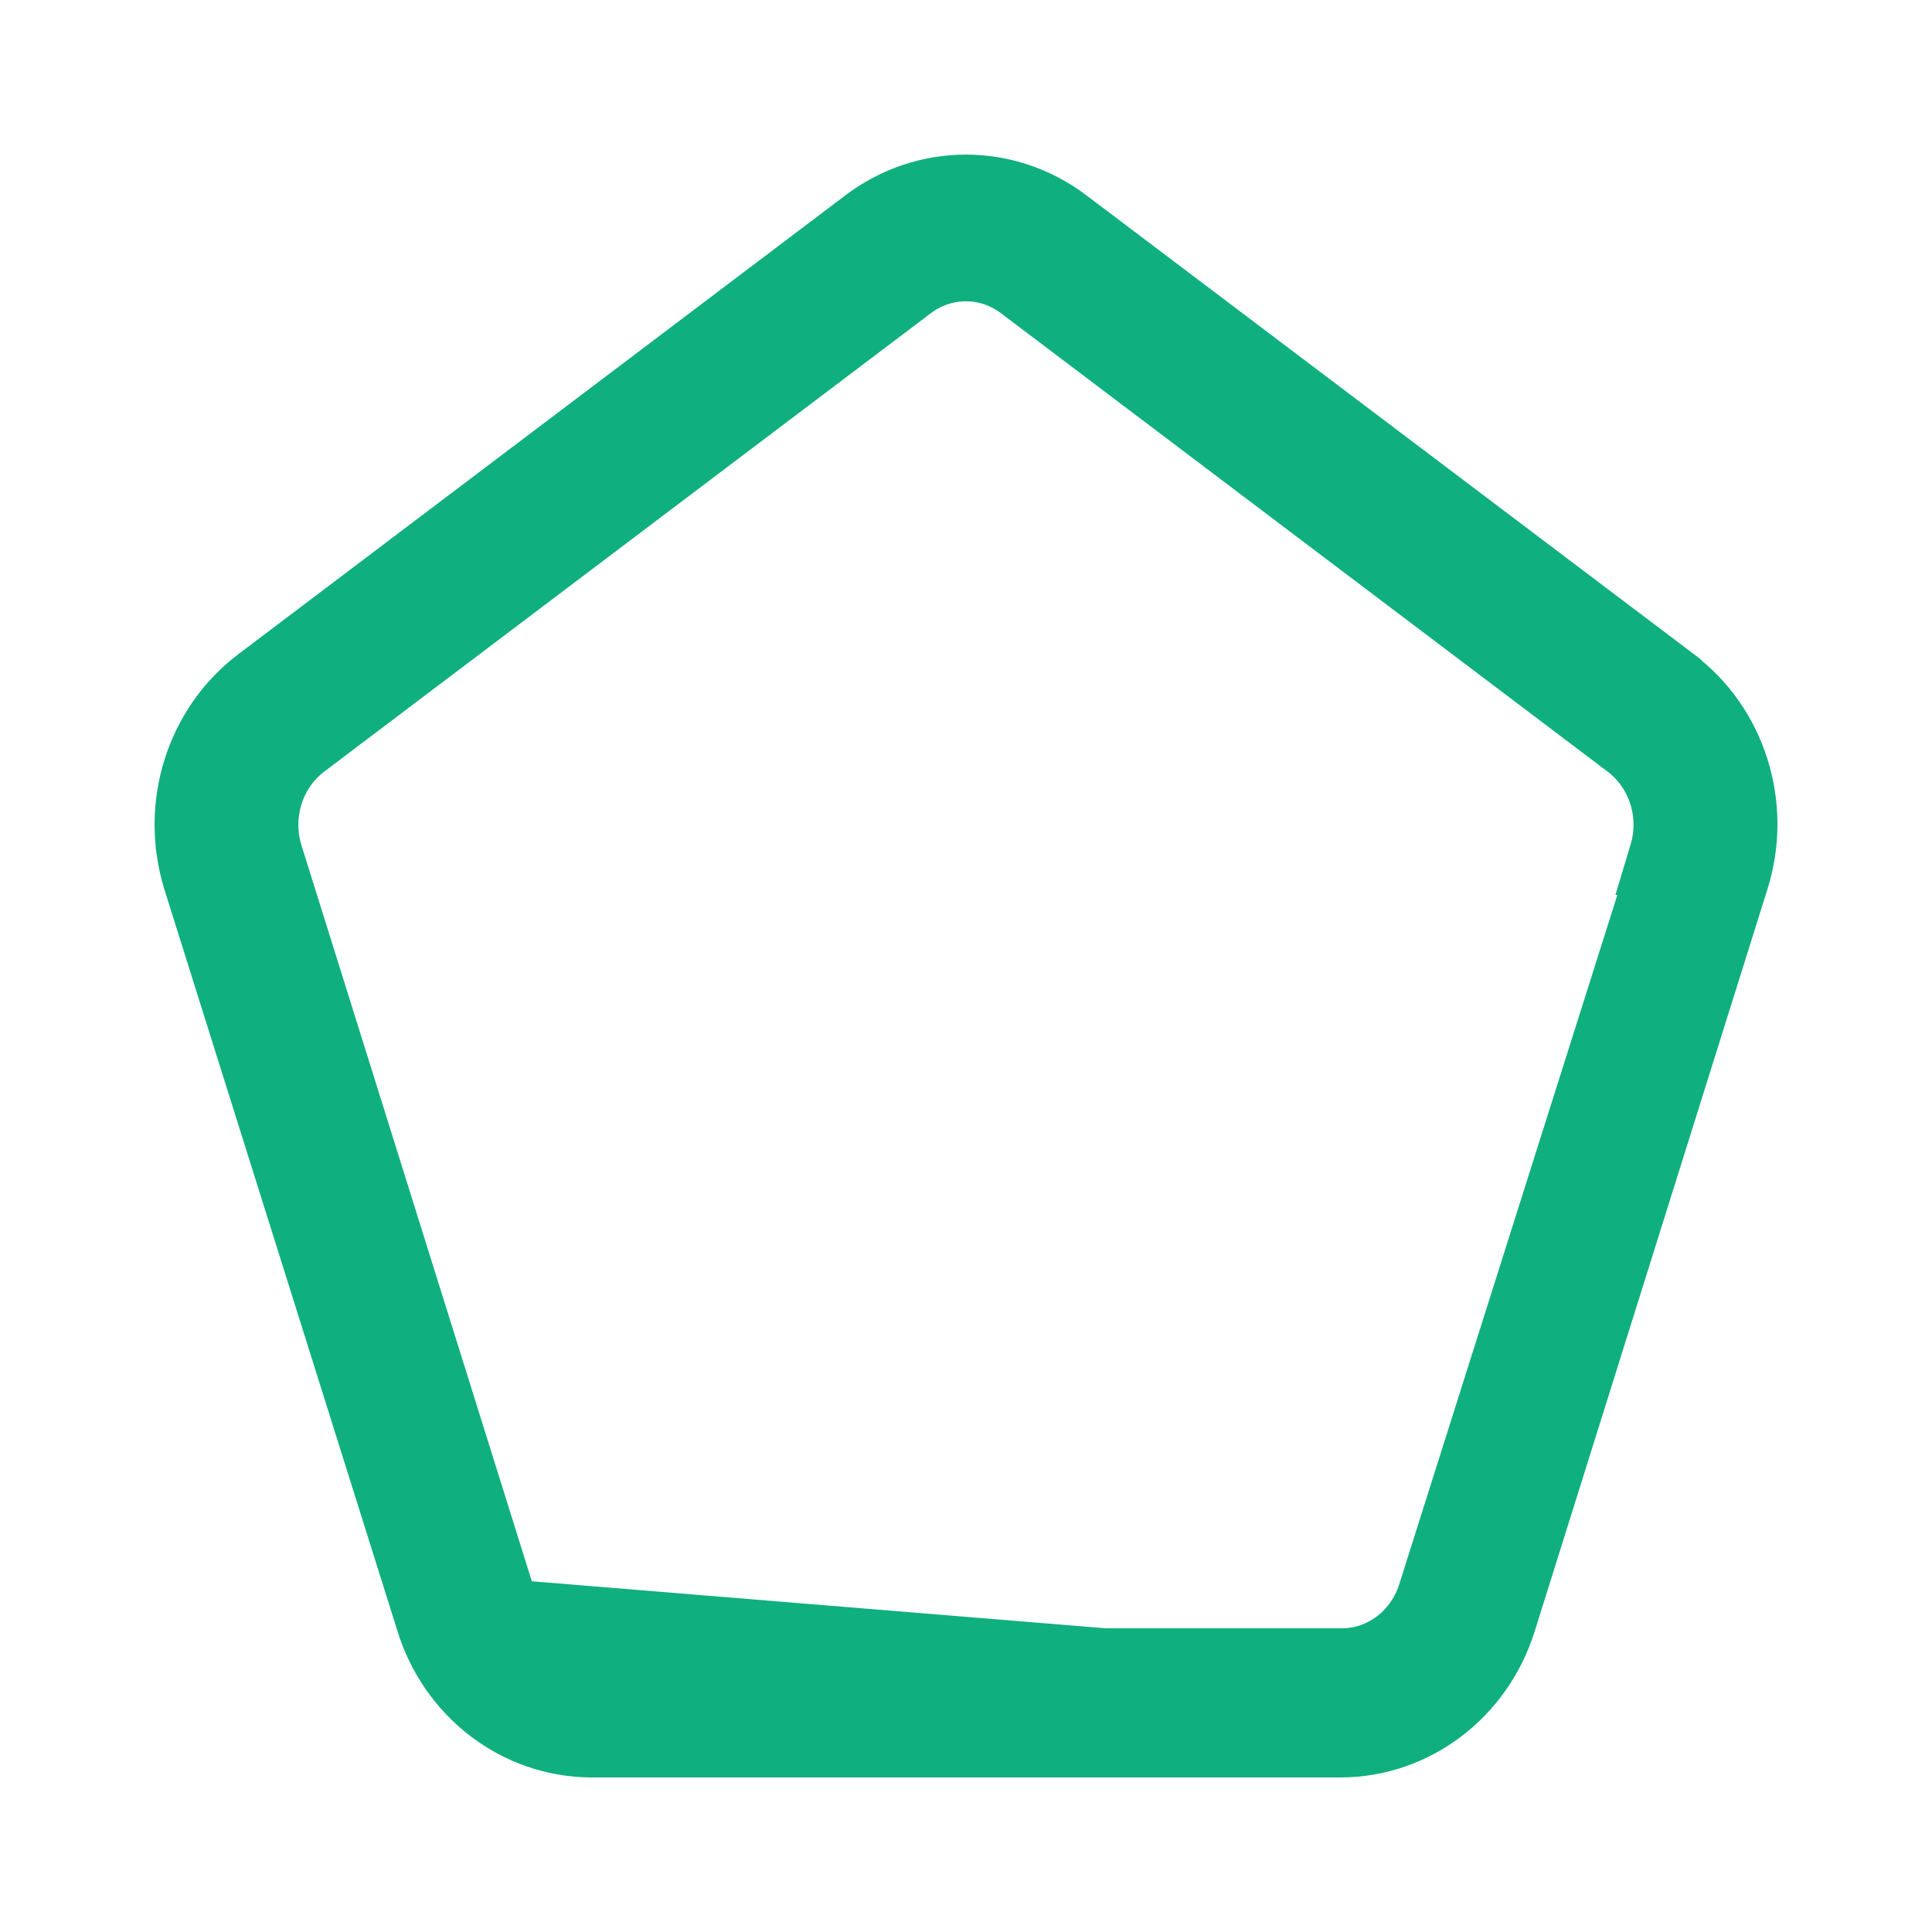 <svg width="10" height="10" viewBox="0 0 10 10" fill="none" xmlns="http://www.w3.org/2000/svg">
<path d="M0.946 4.572L0.946 4.573L2.151 8.407C2.151 8.407 2.151 8.407 2.151 8.407C2.275 8.817 2.643 9.099 3.062 9.1H3.062L6.941 9.1L6.941 9.1C7.358 9.098 7.723 8.818 7.849 8.411C7.849 8.411 7.849 8.411 7.849 8.411L9.053 4.572L9.053 4.572C9.181 4.165 9.042 3.717 8.705 3.465C8.705 3.465 8.705 3.465 8.705 3.464L5.566 1.093C5.566 1.093 5.566 1.093 5.566 1.093C5.229 0.836 4.77 0.836 4.433 1.093C4.433 1.093 4.433 1.093 4.433 1.093L1.295 3.465C1.295 3.465 1.295 3.465 1.295 3.465C0.959 3.718 0.82 4.165 0.946 4.572ZM8.496 4.532H8.508L7.335 8.239C7.275 8.415 7.116 8.53 6.942 8.528V8.528H6.941L3.058 8.528L3.058 8.528C2.883 8.53 2.724 8.416 2.665 8.239L1.464 4.402C1.464 4.402 1.464 4.402 1.464 4.402C1.409 4.221 1.472 4.024 1.618 3.914L1.618 3.914L4.757 1.542L4.757 1.542C4.902 1.432 5.097 1.432 5.242 1.542L5.242 1.542L8.381 3.914L8.381 3.914C8.527 4.024 8.591 4.221 8.535 4.402L8.496 4.532ZM6.941 8.628H3.058C2.839 8.63 2.642 8.486 2.57 8.27L6.941 8.628Z" fill="#10AF7F" stroke="#10AF7F" stroke-width="0.2"/>
</svg>
